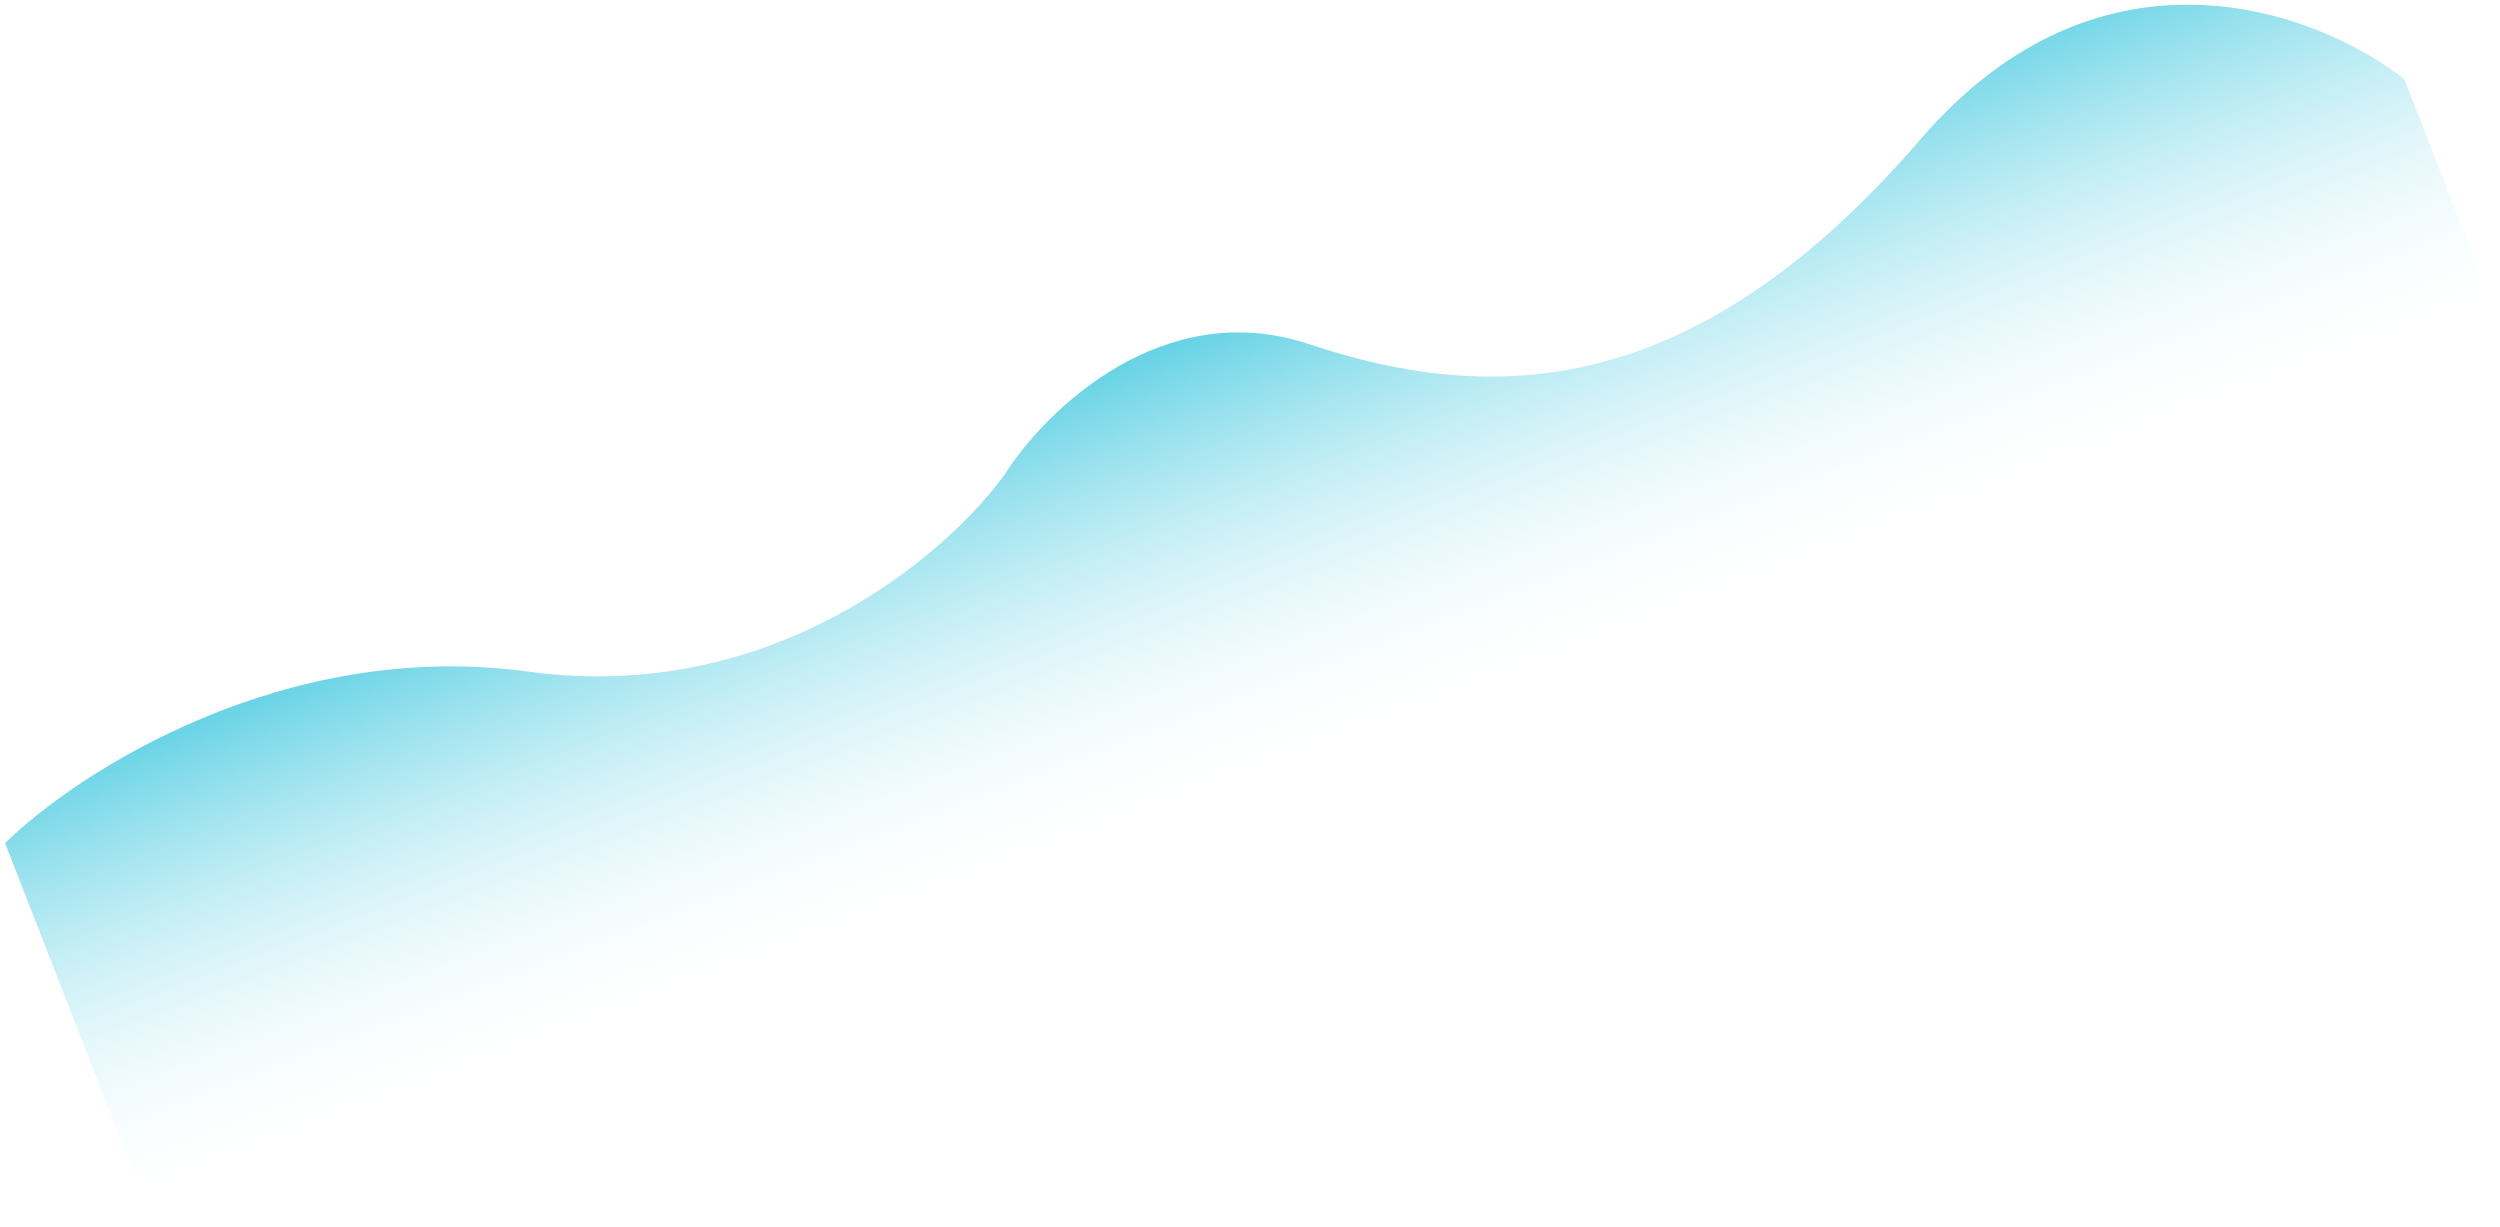 <svg width="375" height="184" viewBox="0 0 375 184" fill="none" xmlns="http://www.w3.org/2000/svg">
<path d="M79.285 100.747C42.645 95.731 11.669 115.801 0.761 126.463L22.933 183.347L374.987 48.662L360.66 11.904C347.804 1.737 315.294 -10.706 288.109 20.858C254.128 60.313 223.79 60.772 196.379 51.625C174.45 44.308 156.832 61.541 150.764 71.073C142.204 83.055 115.926 105.764 79.285 100.747Z" fill="url(#paint0_linear_3_196)"/>
<defs>
<linearGradient id="paint0_linear_3_196" x1="174.016" y1="52.007" x2="198.558" y2="116.158" gradientUnits="userSpaceOnUse">
<stop stop-color="#65D2E5"/>
<stop offset="1" stop-color="white" stop-opacity="0"/>
</linearGradient>
</defs>
</svg>
